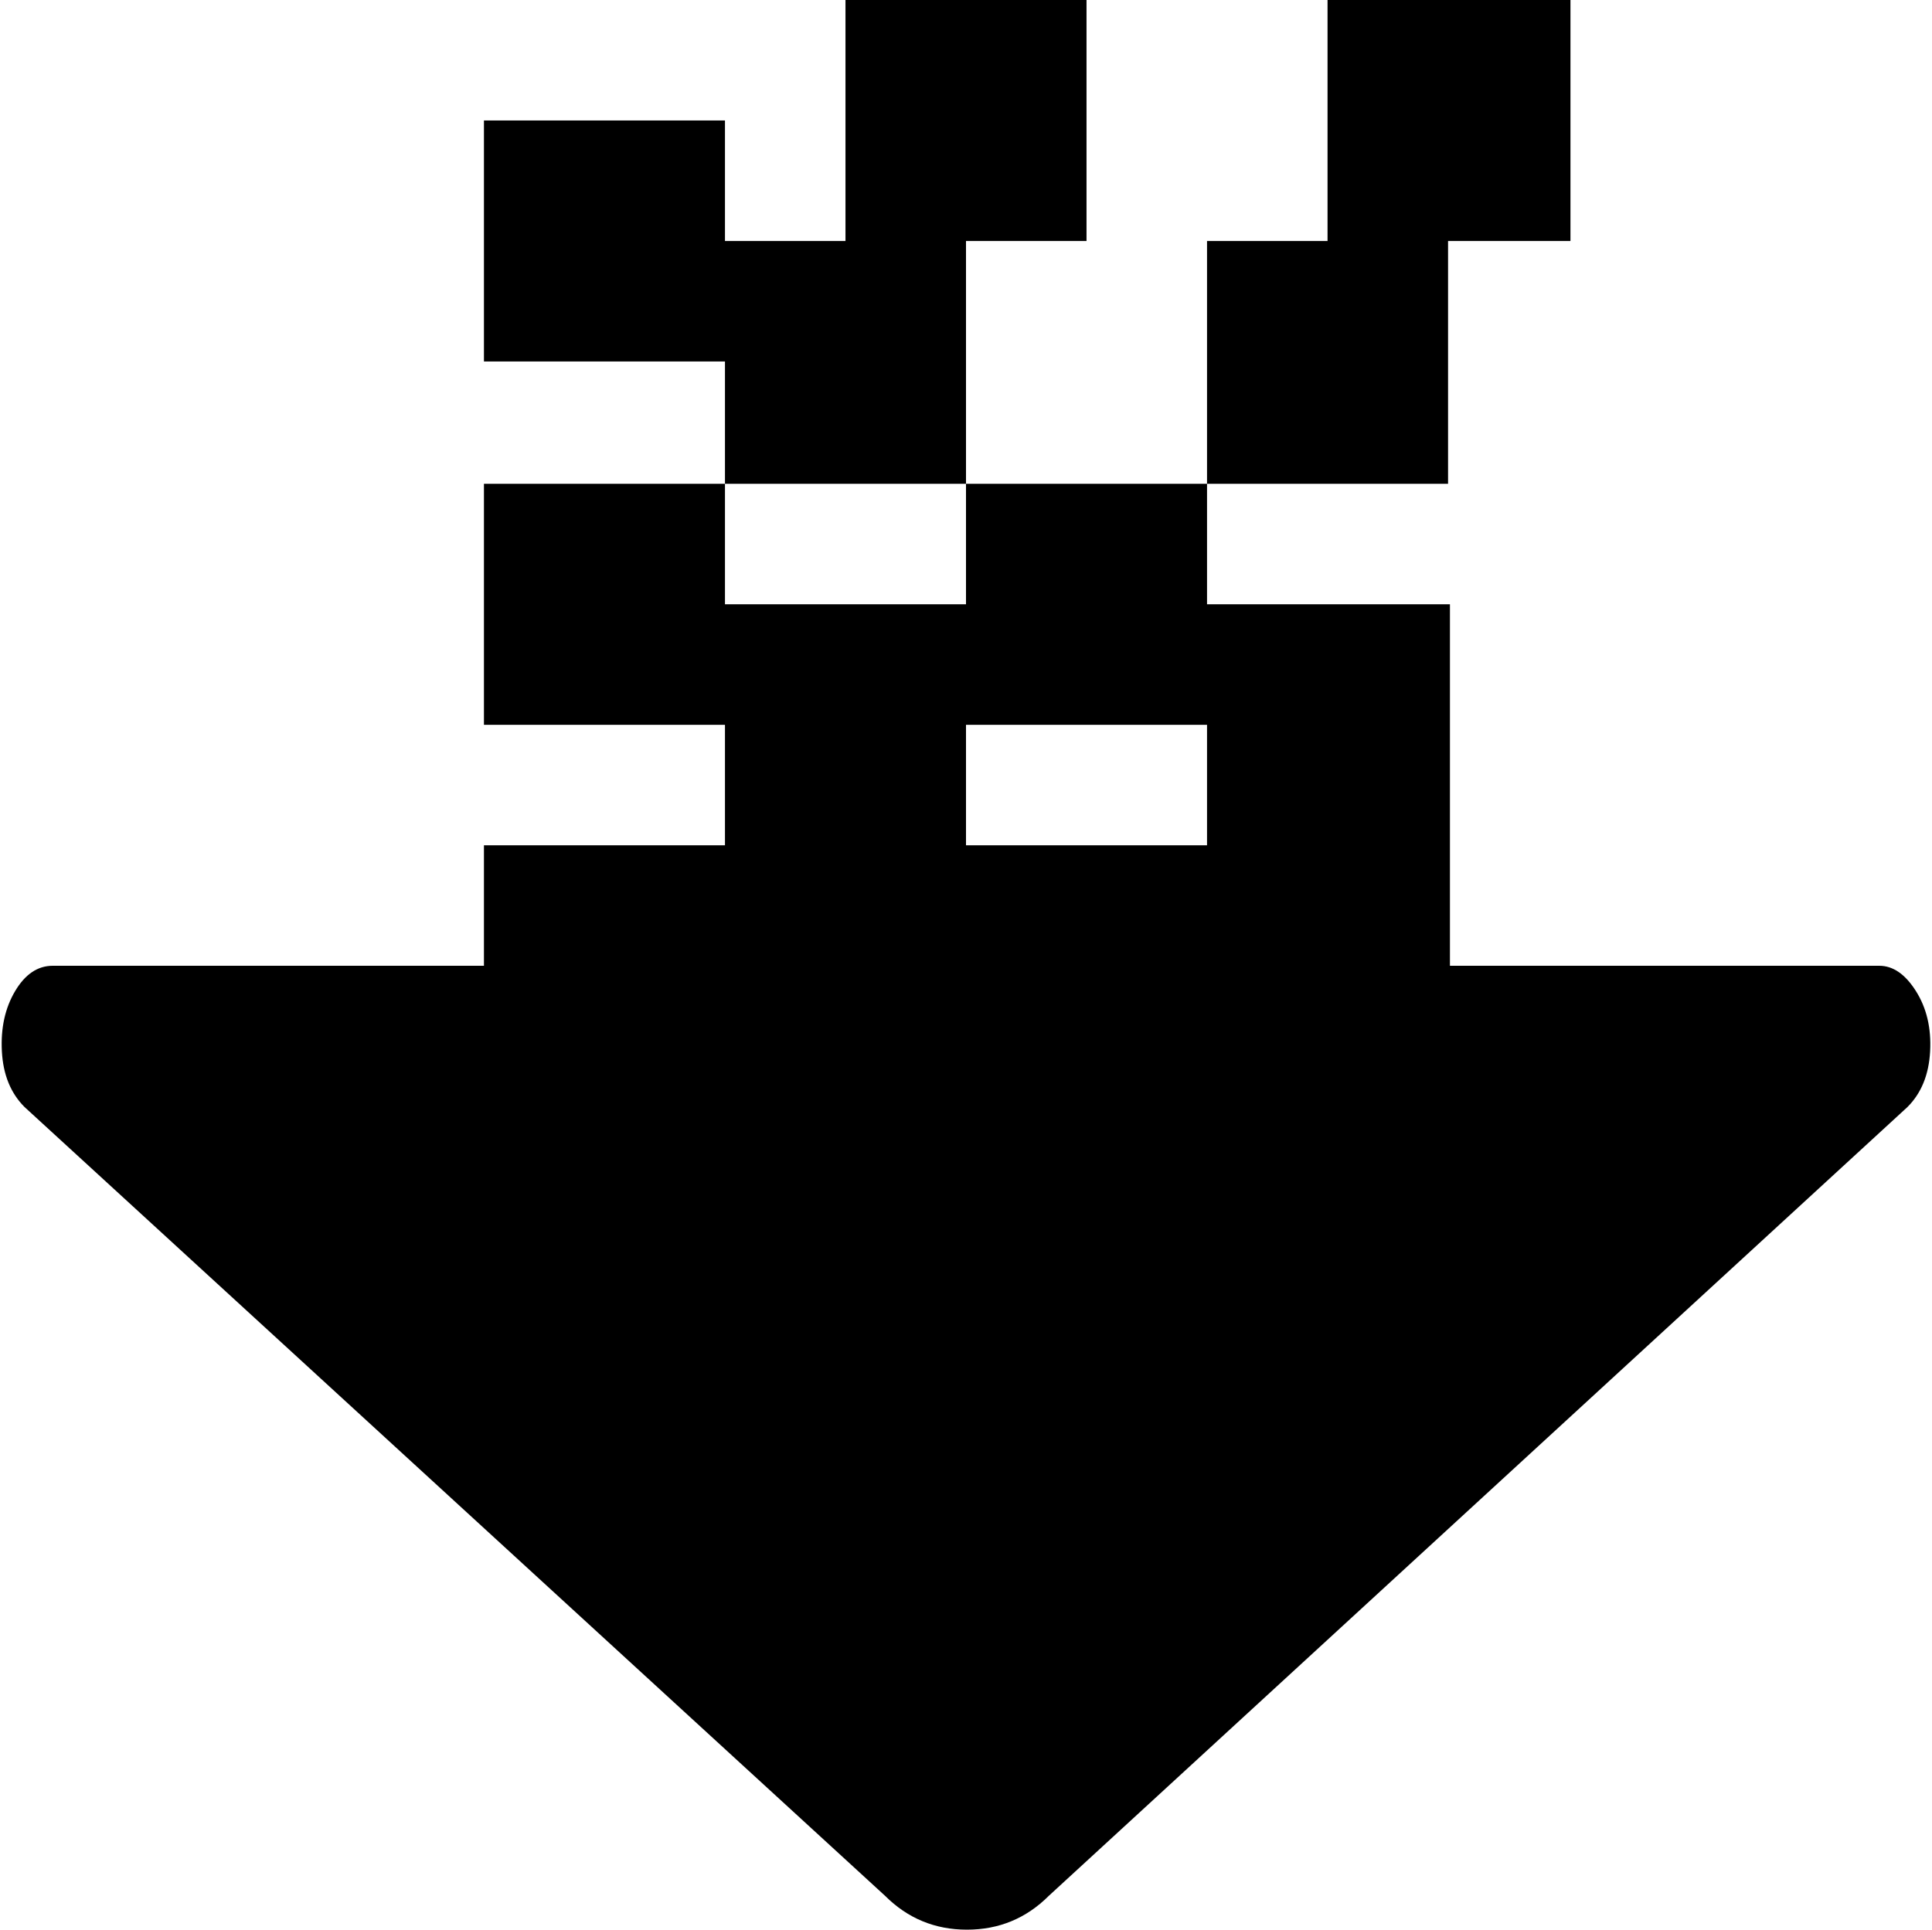 <svg xmlns="http://www.w3.org/2000/svg" xmlns:xlink="http://www.w3.org/1999/xlink" width="1026" height="1025" viewBox="0 0 1026 1025"><path fill="currentColor" d="m1013 588l-456 419q-18 18-43.5 18t-43.5-18L13 588Q2 577 1 558.5t7-32T28 513h229v-64h128v-64H257V257h128v64h128v-64H385v-65H257V64h128v64h64V0h128v128h-64v129h128V128h64V0h129v128h-65v129H641v64h129v192h228q11 0 19.5 13.5t7.5 32t-12 29.5M641 385H513v64h128z"/></svg>